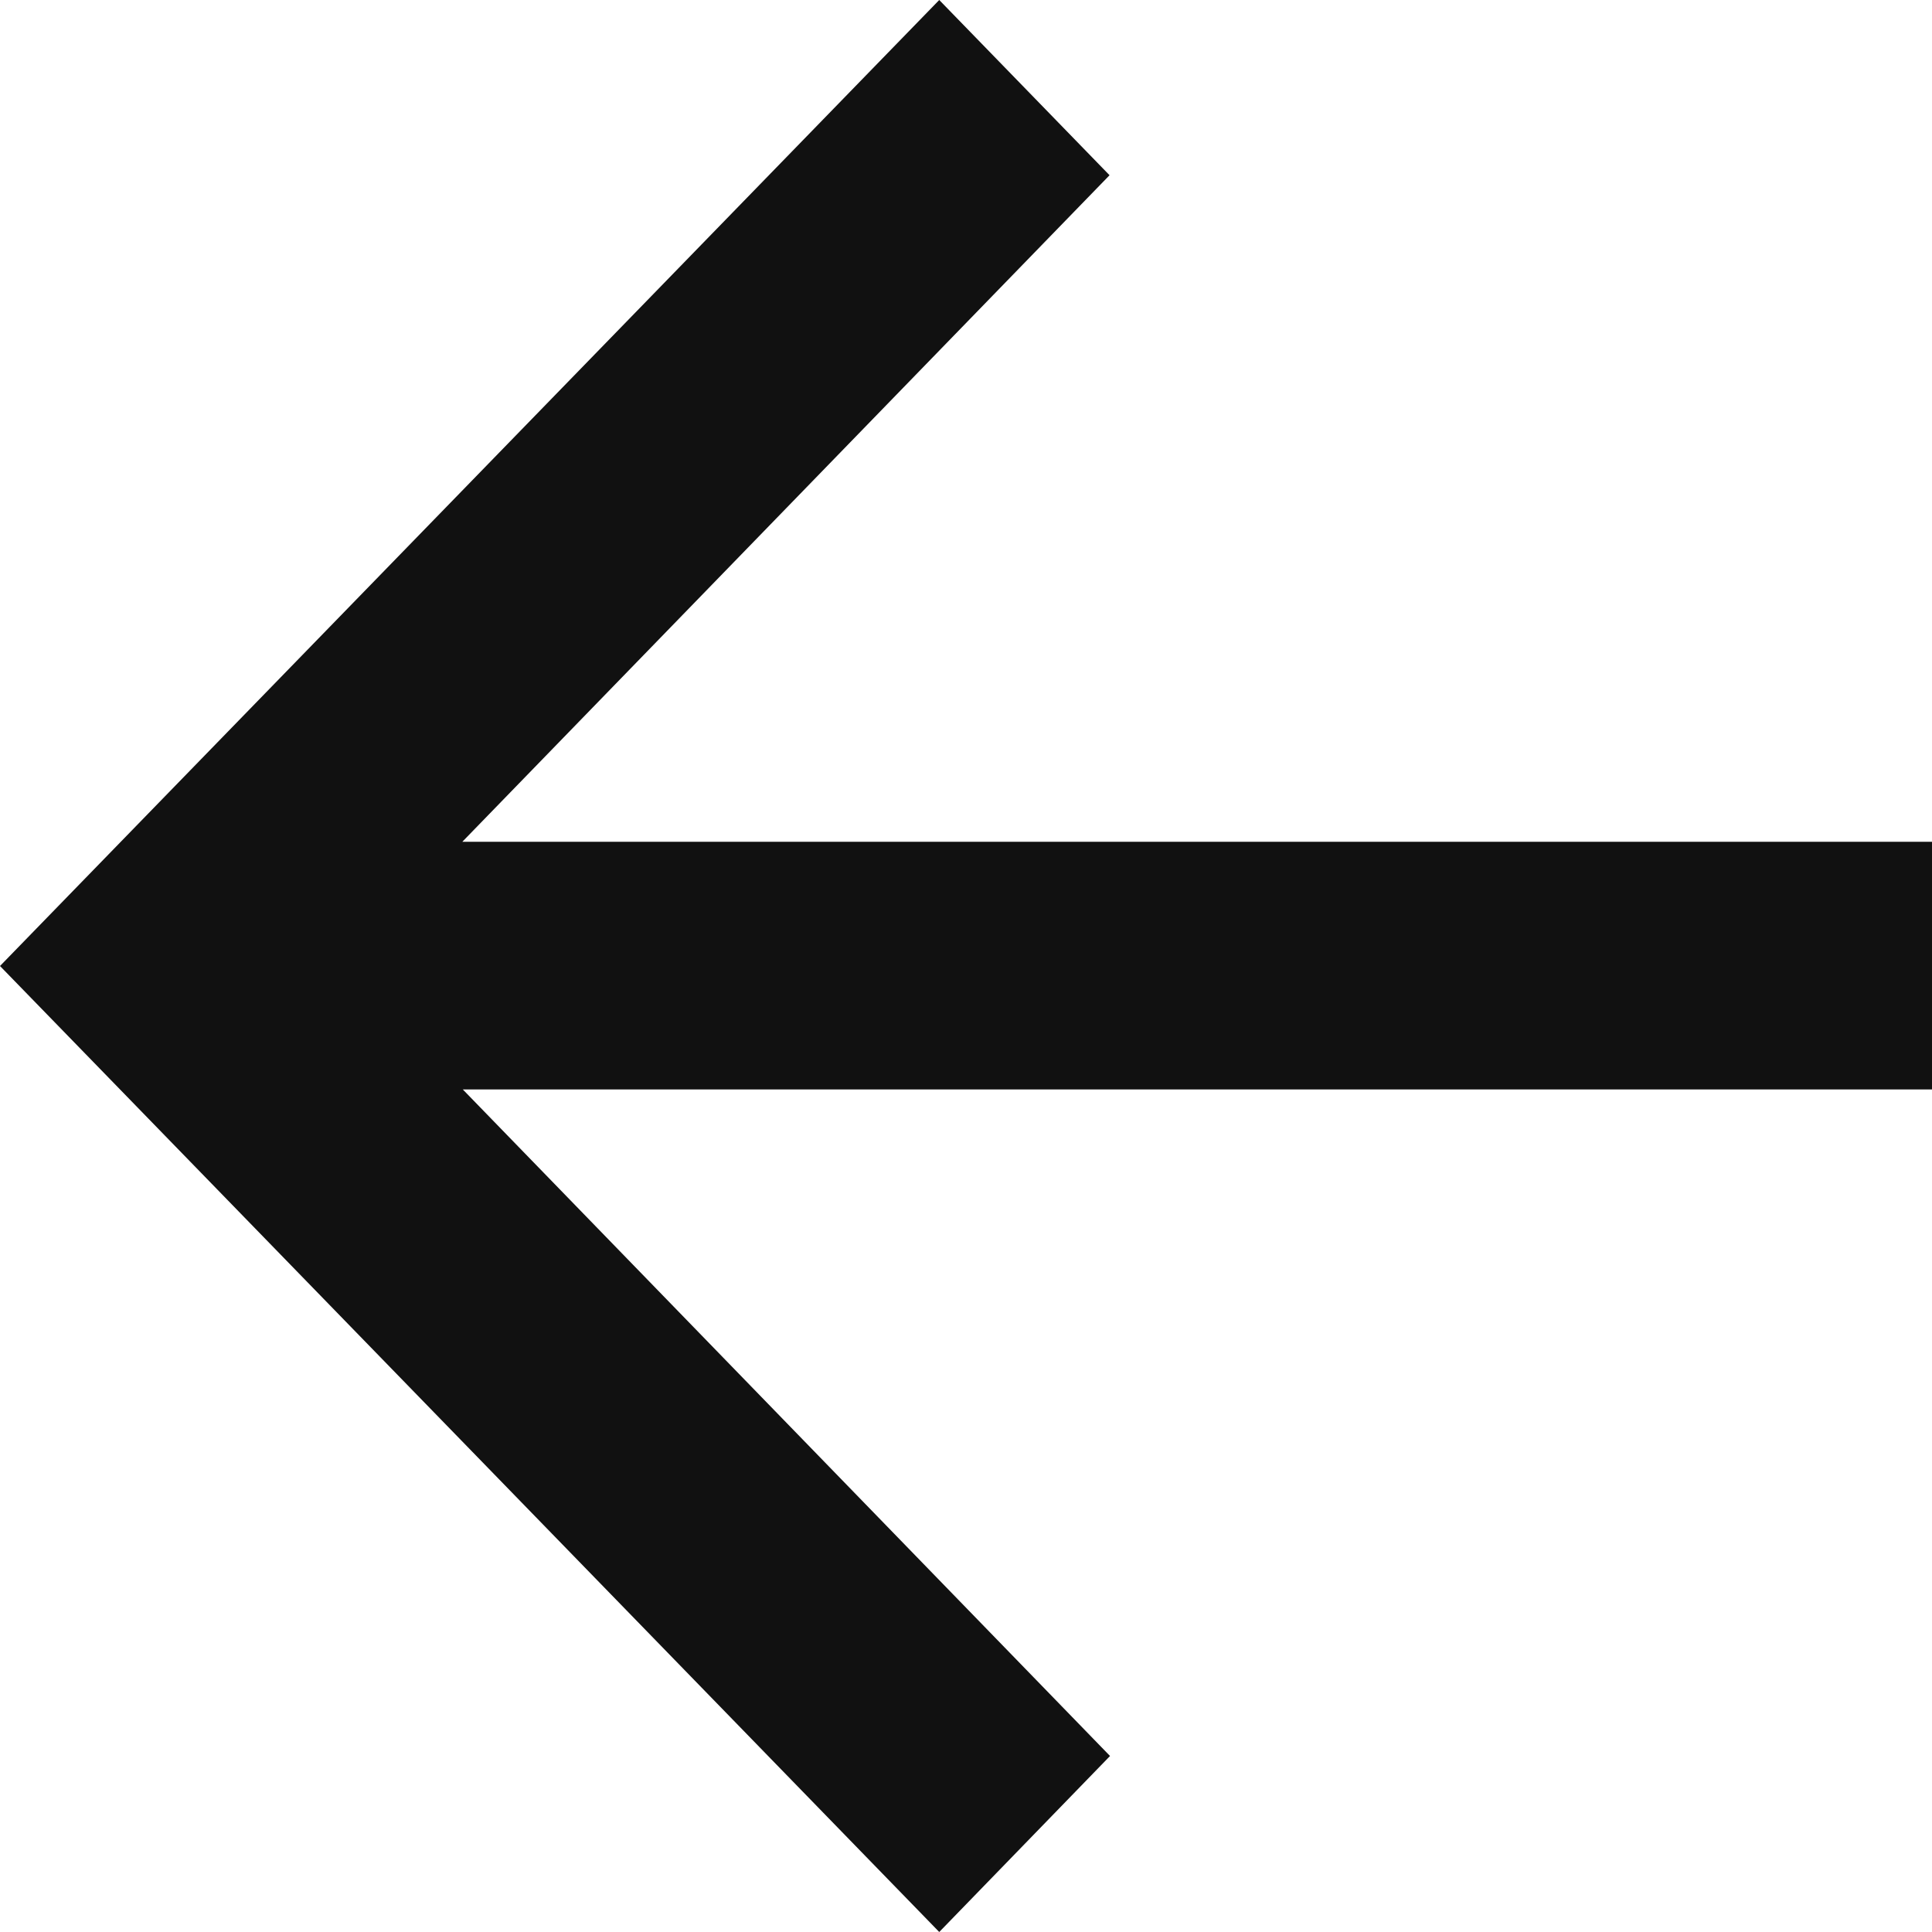 <svg xmlns="http://www.w3.org/2000/svg" width="20" height="20" viewBox="0 0 20 20">
  <path id="arrow_lb_sm" d="M8.786,12.936l6.7-6.9L13.723,4.222,4,14.222l9.723,10L15.491,22.4l-6.7-6.9H24V12.936Z" transform="translate(-4 -4.222)" fill="#111"/>
</svg>
